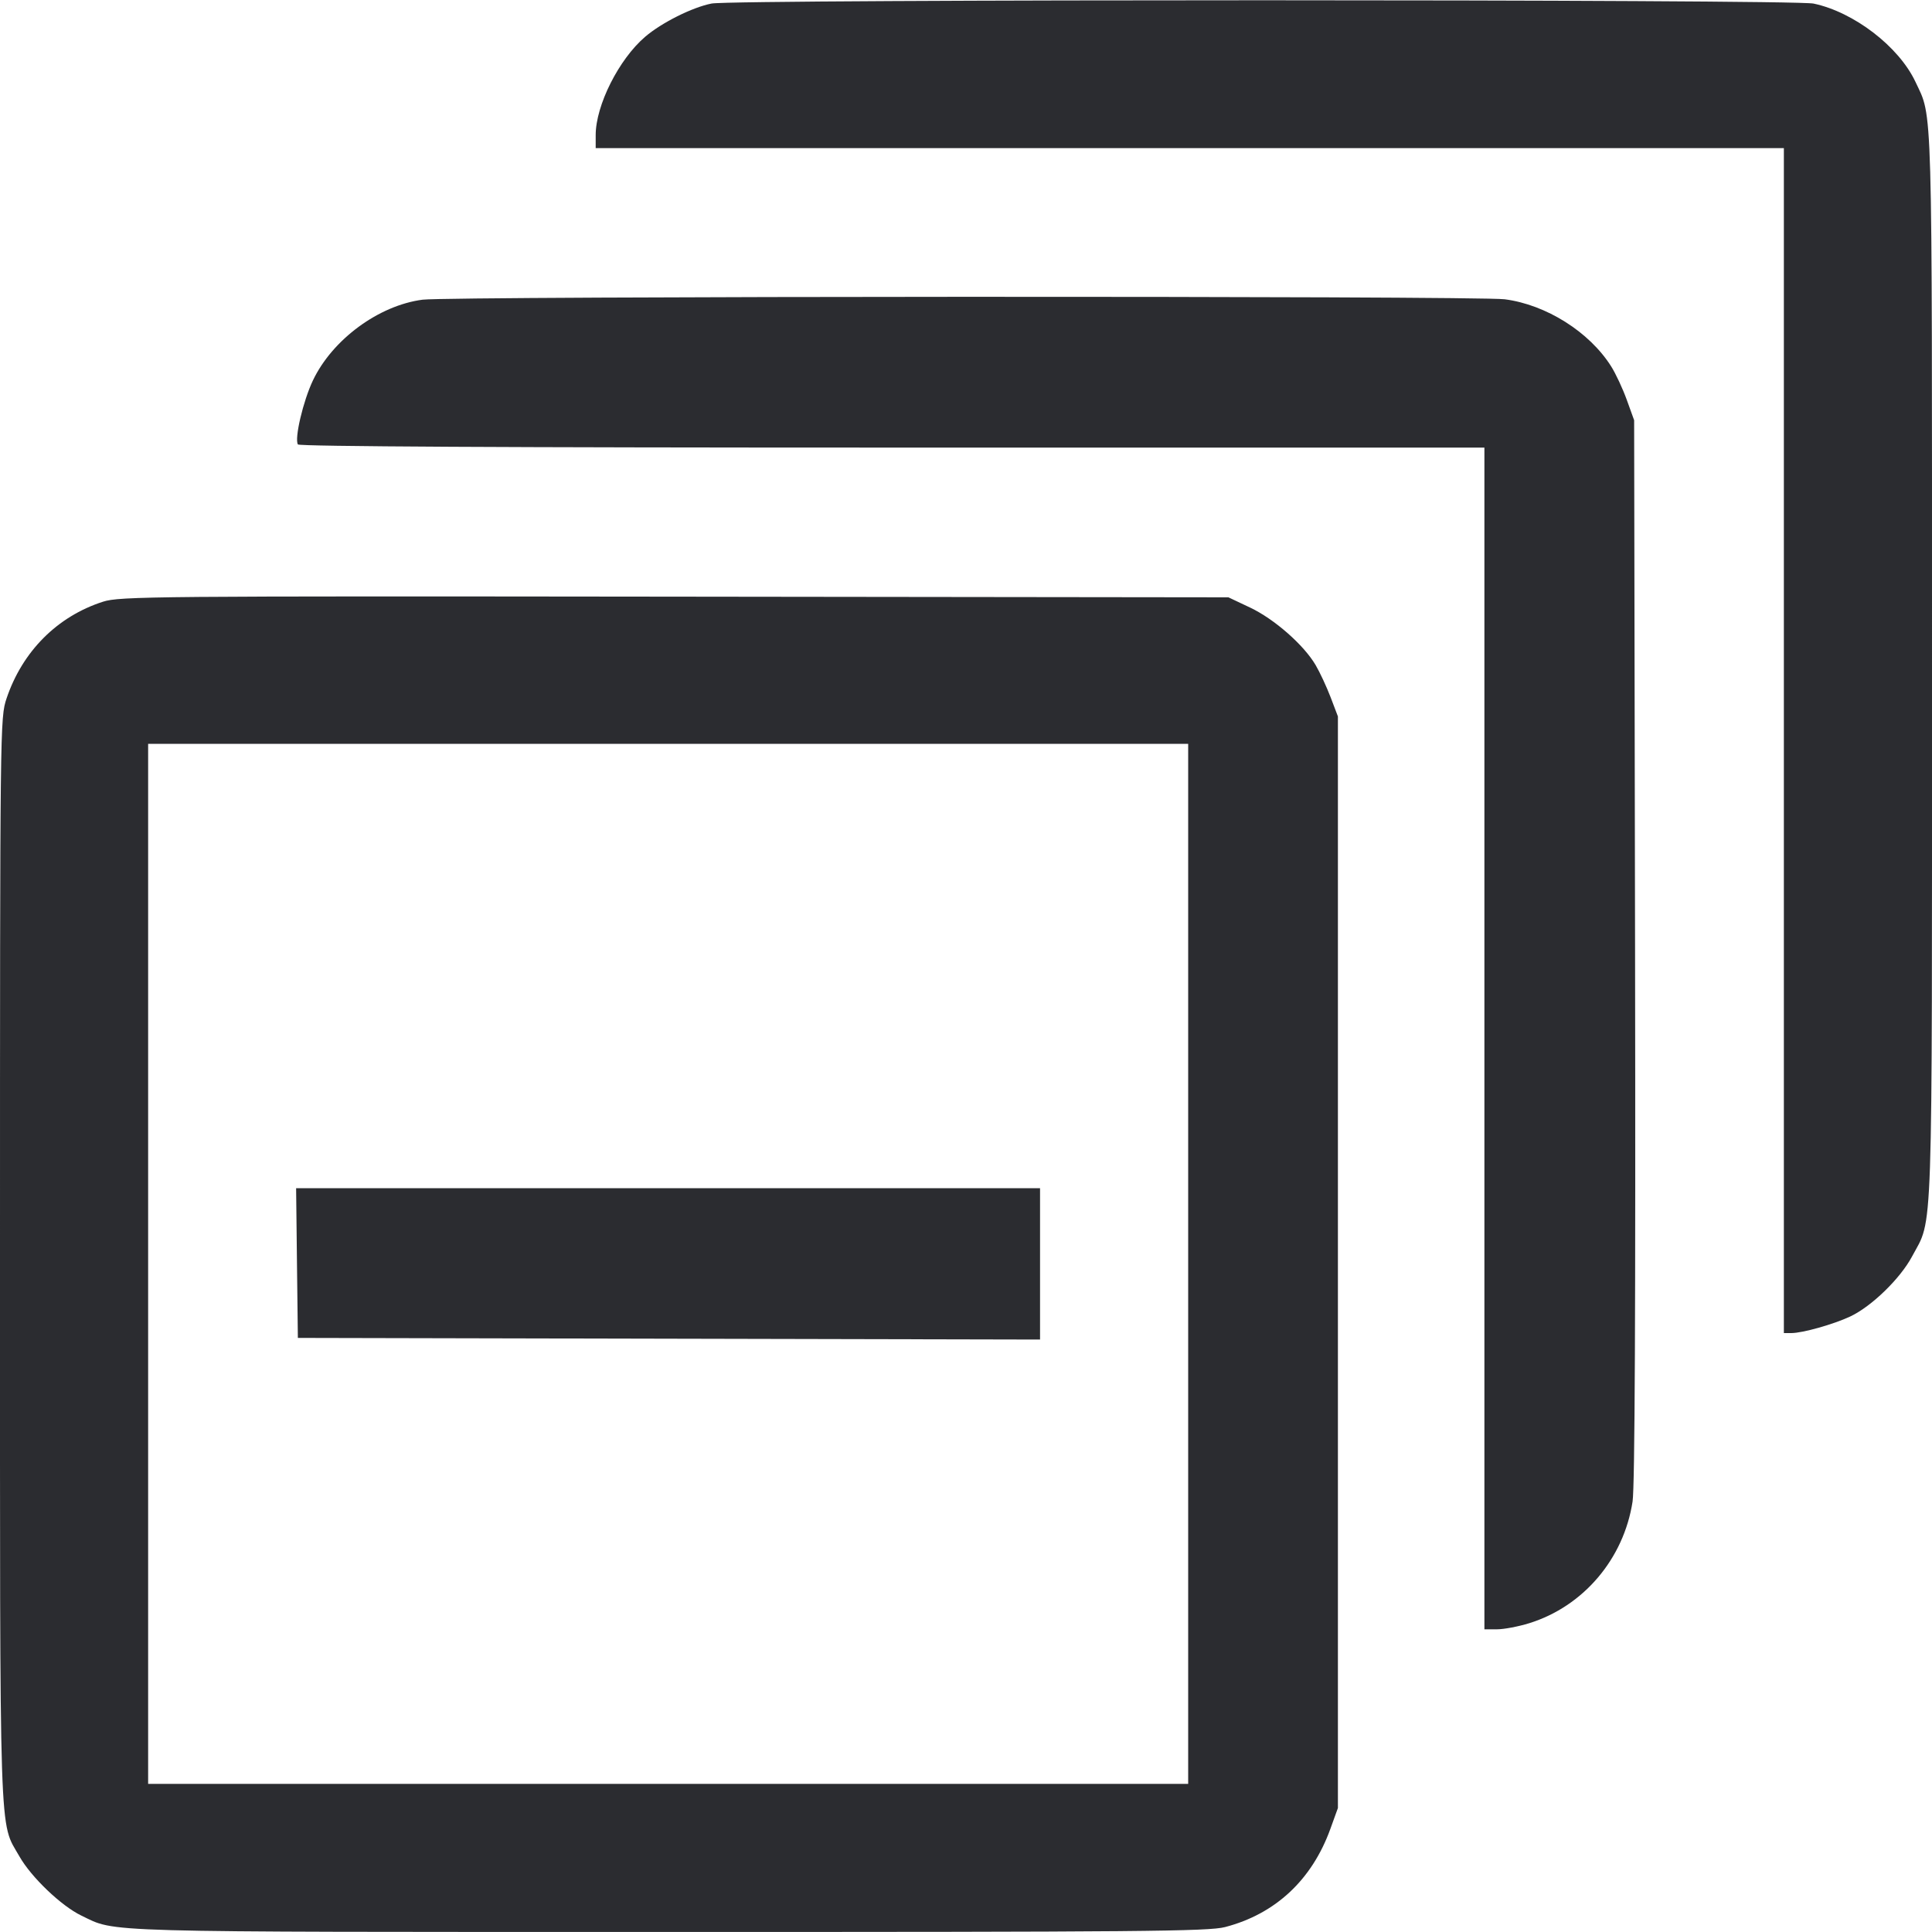 <svg width="52" height="52" viewBox="0 0 52 52" fill="none" xmlns="http://www.w3.org/2000/svg"><path d="M19.153 0.095 C 18.635 0.196,17.808 0.610,17.364 0.990 C 16.656 1.596,16.033 2.835,16.033 3.637 L 16.033 3.987 32.023 3.987 L 48.013 3.987 48.013 19.933 L 48.013 35.880 48.212 35.880 C 48.515 35.880,49.346 35.646,49.798 35.434 C 50.373 35.164,51.146 34.413,51.463 33.818 C 52.034 32.748,52.000 33.746,52.000 17.940 C 52.000 2.447,52.021 3.196,51.554 2.202 C 51.108 1.253,49.897 0.324,48.811 0.096 C 48.248 -0.022,19.757 -0.023,19.153 0.095 M11.375 8.066 C 10.194 8.219,8.946 9.138,8.422 10.240 C 8.158 10.796,7.921 11.805,8.018 11.962 C 8.052 12.017,13.681 12.047,24.012 12.047 L 39.953 12.047 39.953 27.950 L 39.953 43.853 40.292 43.853 C 40.479 43.853,40.869 43.779,41.159 43.689 C 42.618 43.235,43.704 41.957,43.941 40.414 C 44.002 40.015,44.024 35.193,44.008 25.567 L 43.983 11.310 43.785 10.762 C 43.676 10.460,43.487 10.055,43.365 9.862 C 42.779 8.933,41.614 8.199,40.498 8.055 C 39.759 7.960,12.112 7.970,11.375 8.066 M2.772 16.195 C 1.542 16.590,0.603 17.532,0.177 18.797 C 0.002 19.316,0.000 19.462,0.000 33.893 C 0.000 49.925,-0.030 48.995,0.525 49.969 C 0.841 50.526,1.653 51.301,2.189 51.558 C 3.147 52.018,2.412 51.998,17.987 51.999 C 30.716 52.000,32.525 51.984,32.974 51.867 C 34.329 51.514,35.312 50.596,35.808 49.222 L 36.010 48.663 36.010 33.973 L 36.010 19.283 35.815 18.770 C 35.707 18.488,35.526 18.098,35.411 17.902 C 35.093 17.359,34.300 16.663,33.649 16.354 L 33.063 16.077 18.157 16.059 C 4.102 16.043,3.223 16.050,2.772 16.195 M31.980 34.017 L 31.980 48.013 17.983 48.013 L 3.987 48.013 3.987 34.017 L 3.987 20.020 17.983 20.020 L 31.980 20.020 31.980 34.017 M7.993 33.995 L 8.017 36.010 18.005 36.032 L 27.993 36.054 27.993 34.017 L 27.993 31.980 17.982 31.980 L 7.970 31.980 7.993 33.995 " fill="#2B2C30" stroke="none" fill-rule="evenodd"></path></svg>